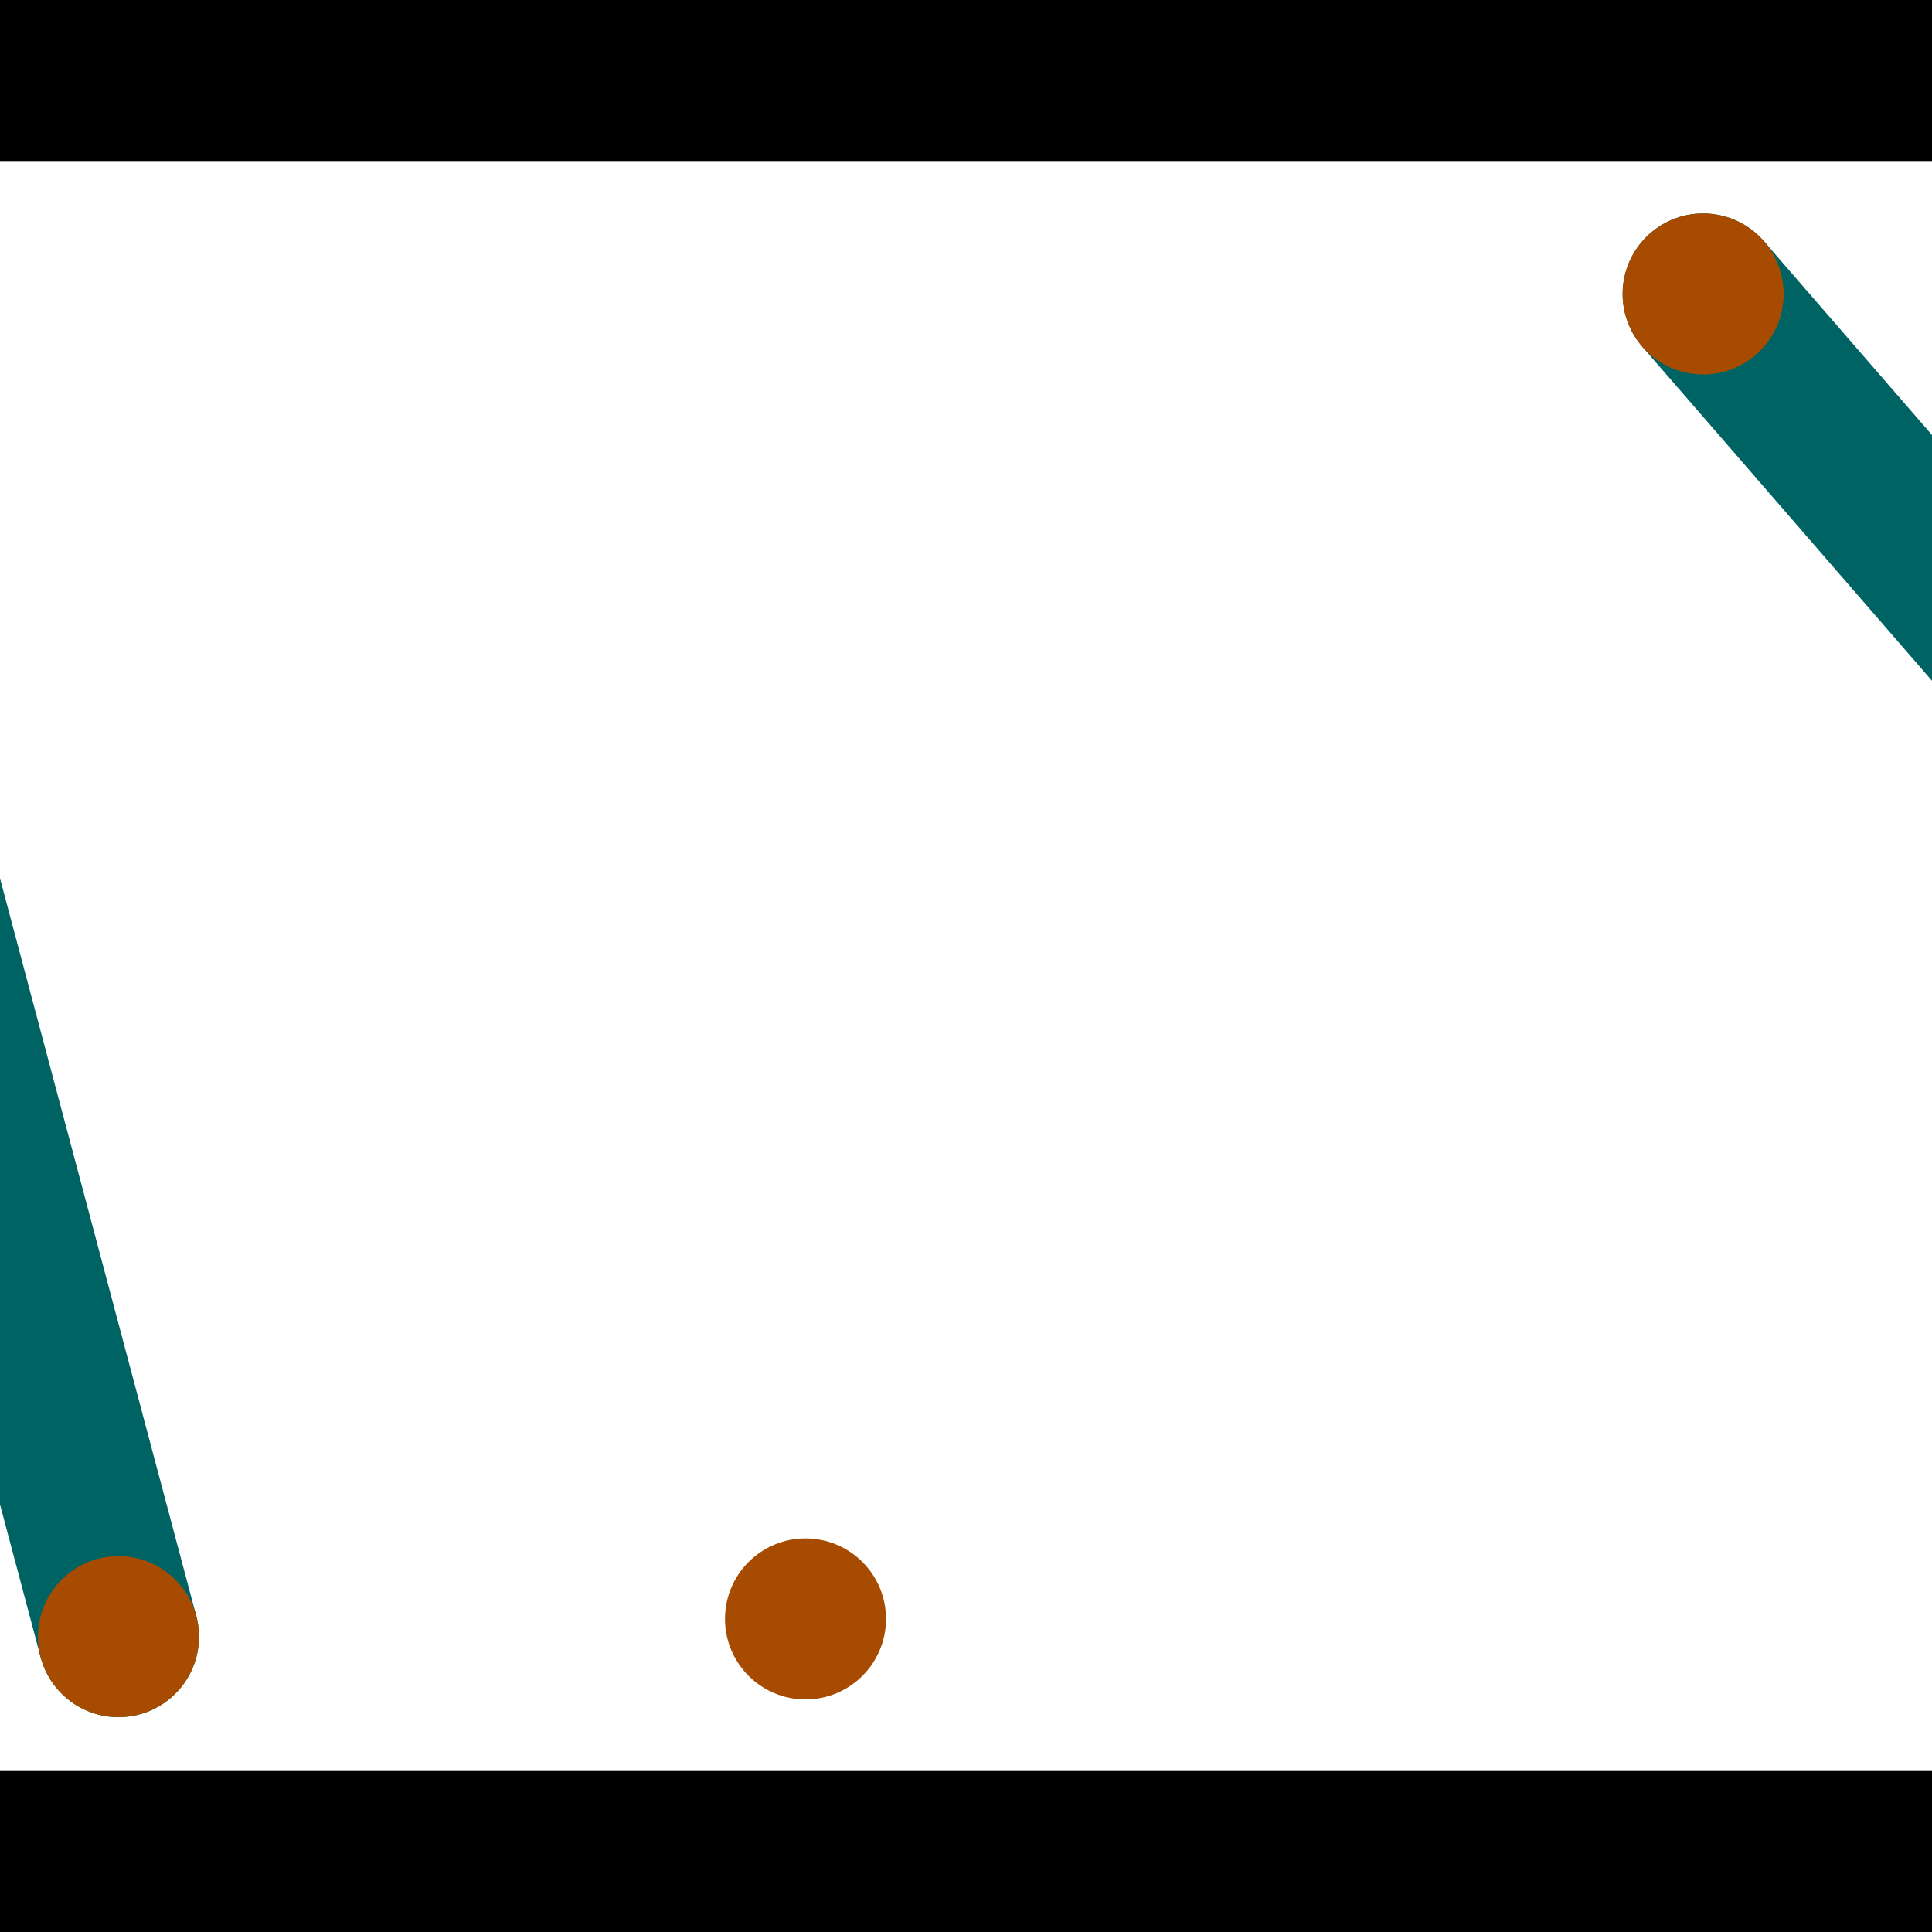 <?xml version="1.0" encoding="utf-8"?> <!-- Generator: Adobe Illustrator 13.0.0, SVG Export Plug-In . SVG Version: 6.00 Build 14948)  --> <svg version="1.2" baseProfile="tiny" id="Layer_1" xmlns="http://www.w3.org/2000/svg" xmlns:xlink="http://www.w3.org/1999/xlink" x="0px" y="0px" width="512px" height="512px" viewBox="0 0 512 512" xml:space="preserve">
<rect x="0" y="0" width="512" height="512" fill="#333333" stroke="none"/>
<polygon points="0,0 512,0 512,512 0,512" style="fill:#ffffff; stroke:#000000;stroke-width:0"/>
<polygon points="-42.551,238.786 -1.319,227.815 52.016,428.248 10.784,439.22" style="fill:#006363; stroke:#000000;stroke-width:0"/>
<circle fill="#006363" stroke="#006363" stroke-width="0" cx="-21.935" cy="233.3" r="21.333"/>
<circle fill="#006363" stroke="#006363" stroke-width="0" cx="31.4" cy="433.734" r="21.333"/>
<polygon points="435.23,91.883 467.464,63.929 608.744,226.847 576.51,254.8" style="fill:#006363; stroke:#000000;stroke-width:0"/>
<circle fill="#006363" stroke="#006363" stroke-width="0" cx="451.347" cy="77.906" r="21.333"/>
<circle fill="#006363" stroke="#006363" stroke-width="0" cx="592.627" cy="240.823" r="21.333"/>
<polygon points="1256,469.333 256,1469.33 -744,469.333" style="fill:#000000; stroke:#000000;stroke-width:0"/>
<polygon points="-744,42.667 256,-957.333 1256,42.667" style="fill:#000000; stroke:#000000;stroke-width:0"/>
<circle fill="#a64b00" stroke="#a64b00" stroke-width="0" cx="-21.935" cy="233.3" r="21.333"/>
<circle fill="#a64b00" stroke="#a64b00" stroke-width="0" cx="31.4" cy="433.734" r="21.333"/>
<circle fill="#a64b00" stroke="#a64b00" stroke-width="0" cx="451.347" cy="77.906" r="21.333"/>
<circle fill="#a64b00" stroke="#a64b00" stroke-width="0" cx="592.627" cy="240.823" r="21.333"/>
<circle fill="#a64b00" stroke="#a64b00" stroke-width="0" cx="213.468" cy="429.03" r="21.333"/>
</svg>
